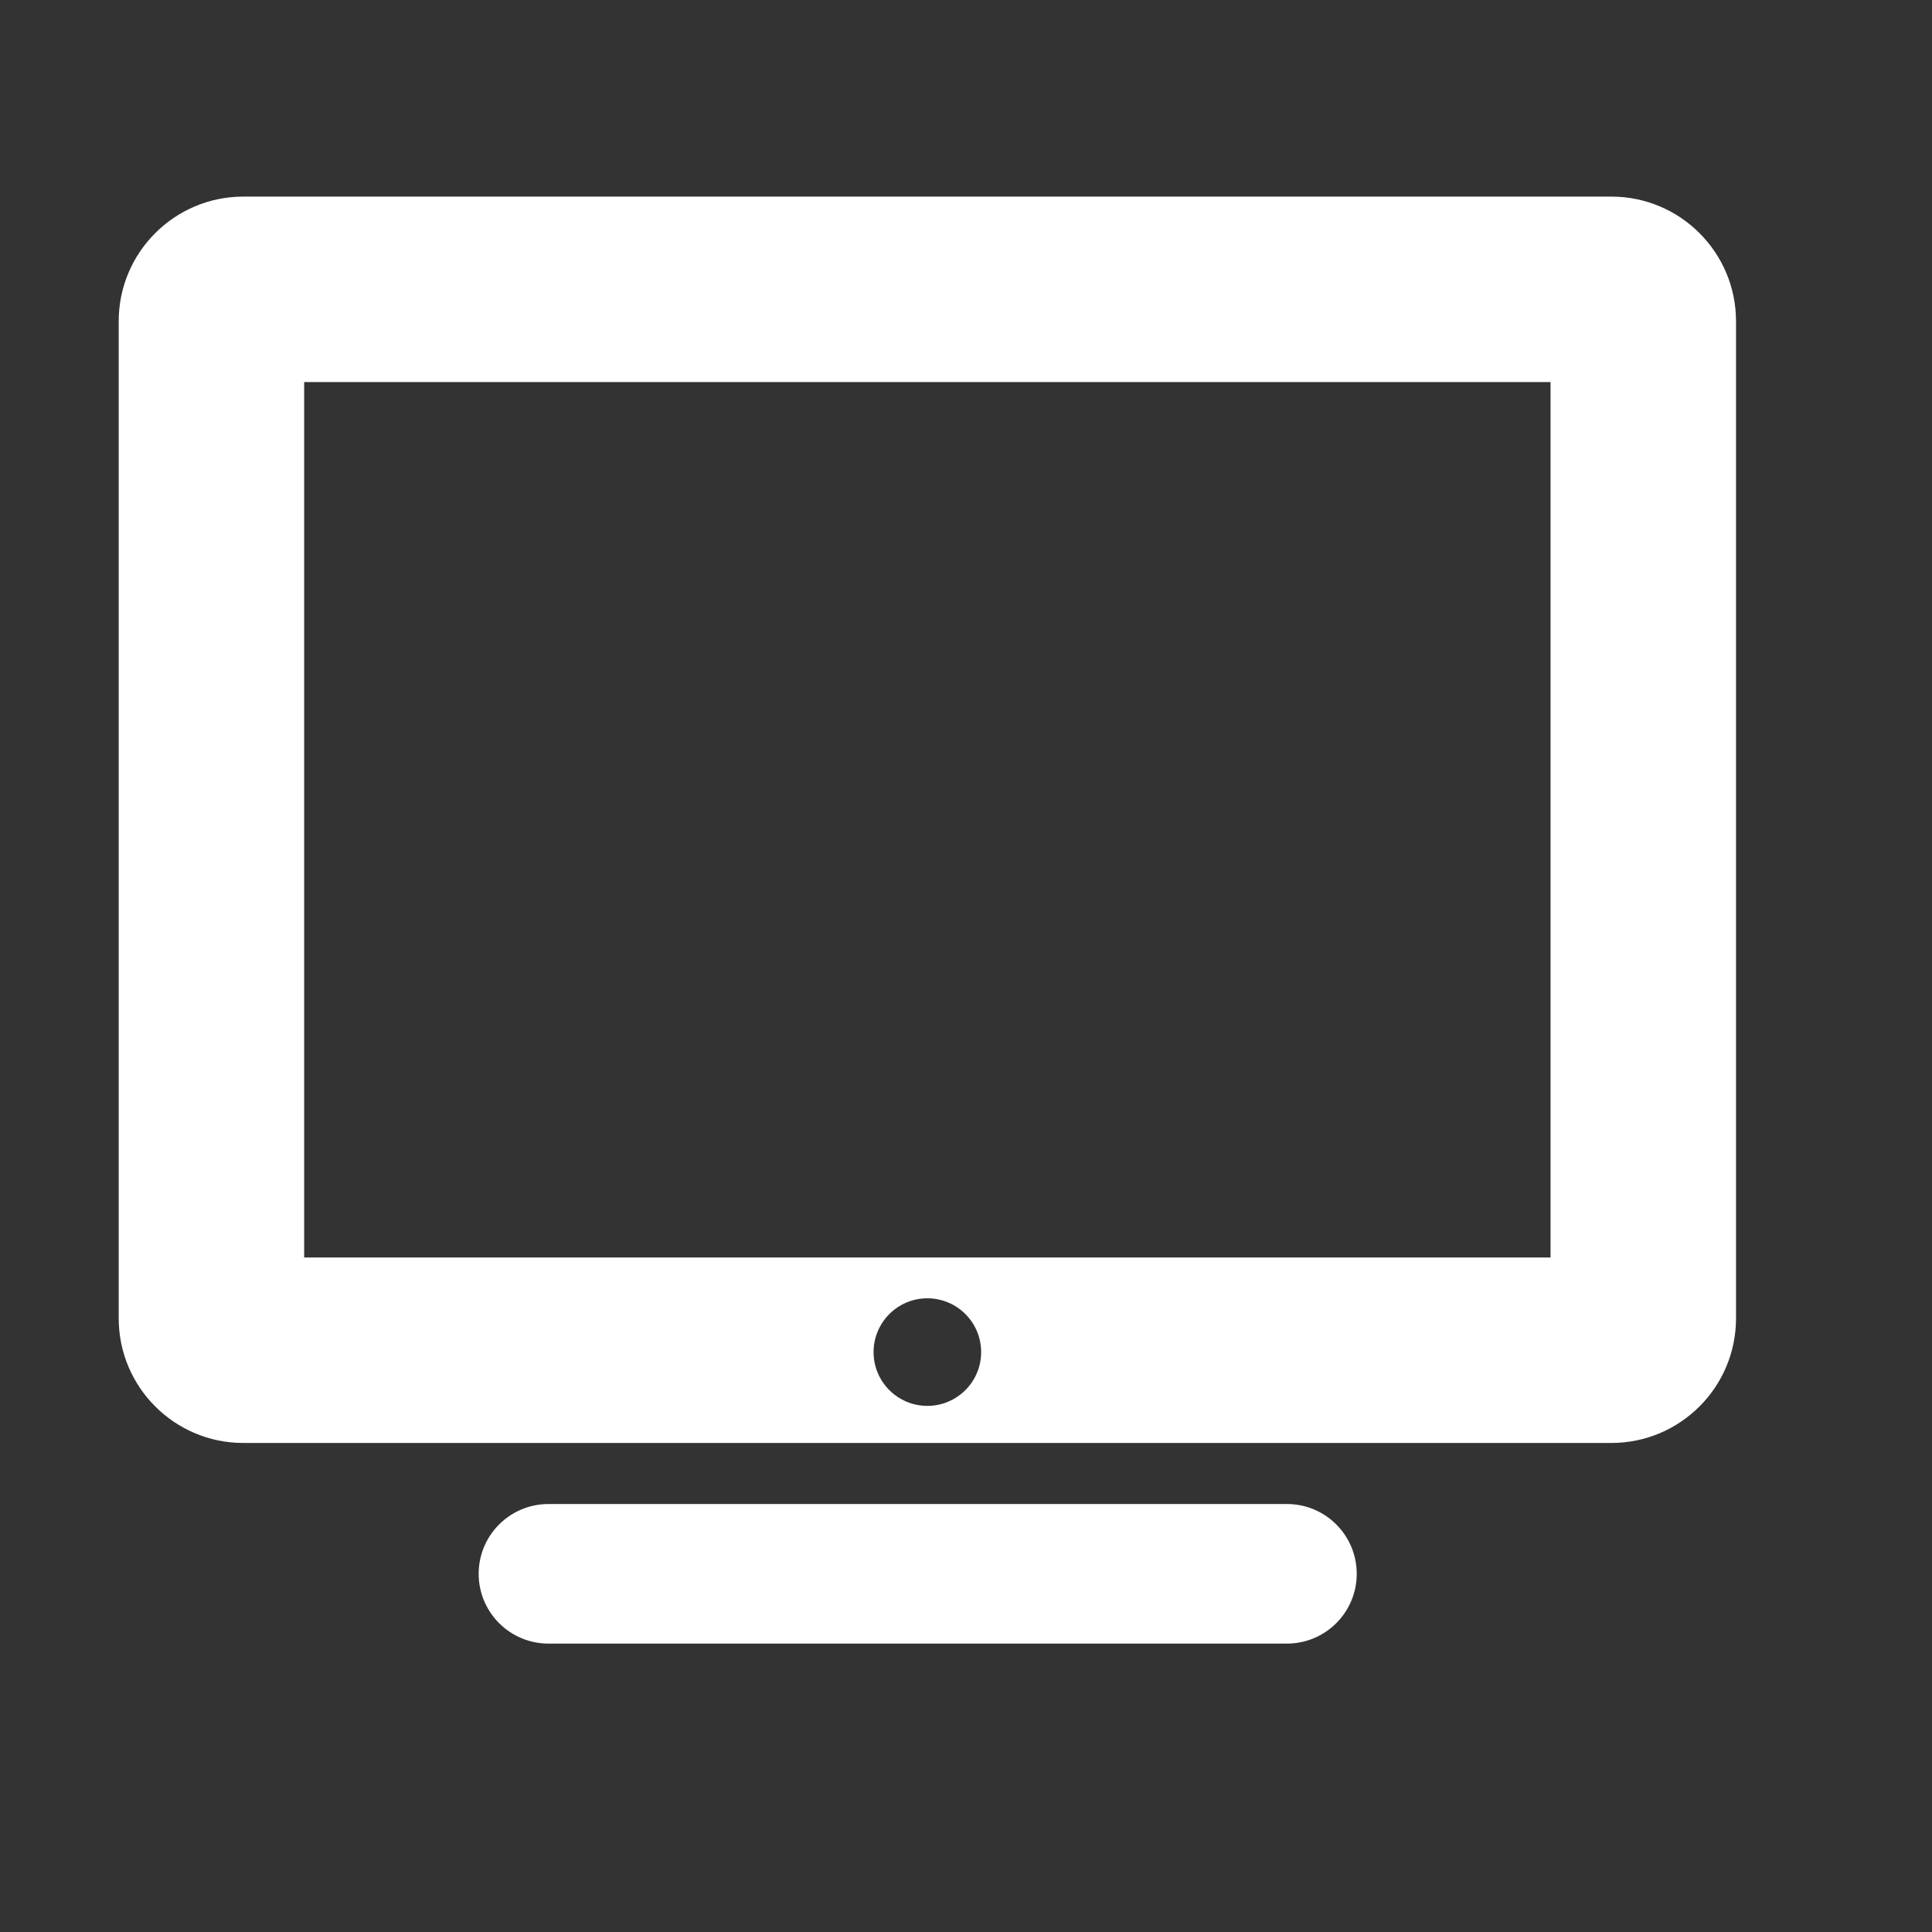 <?xml version="1.0" encoding="UTF-8" standalone="no"?>
<!DOCTYPE svg PUBLIC "-//W3C//DTD SVG 1.1//EN" "http://www.w3.org/Graphics/SVG/1.1/DTD/svg11.dtd">
<svg width="100%" height="100%" viewBox="0 0 6 6" version="1.1" xmlns="http://www.w3.org/2000/svg" xmlns:xlink="http://www.w3.org/1999/xlink" xml:space="preserve" xmlns:serif="http://www.serif.com/" style="fill-rule:evenodd;clip-rule:evenodd;stroke-linejoin:round;stroke-miterlimit:2;">
    <rect x="0" y="0" width="6" height="6" fill="#333333" stroke="none"/>
    <g transform="matrix(0.24,0,0,0.24,0,0)">
        <g transform="matrix(0.048,0,0,0.048,-0.384,0.192)">
            <path d="M476,82.6C476,64.056 460.944,49 442.4,49L73.6,49C55.056,49 40,64.056 40,82.6L40,351.4C40,369.944 55.056,385 73.6,385L442.4,385C460.944,385 476,369.944 476,351.4L476,82.6ZM258,346C266.003,346 272.5,352.497 272.5,360.5C272.5,368.503 266.003,375 258,375C249.997,375 243.5,368.503 243.5,360.5C243.5,352.497 249.997,346 258,346ZM426,99L90,99L90,335L426,335L426,99Z" style="fill:white;"/>
        </g>
        <g transform="matrix(0.046,0,0,0.042,0.076,2.452)">
            <path d="M380,426.5C380,414.634 371.209,405 360.381,405L152.619,405C141.791,405 133,414.634 133,426.5C133,438.366 141.791,448 152.619,448L360.381,448C371.209,448 380,438.366 380,426.5Z" style="fill:white;"/>
        </g>
    </g>
</svg>
